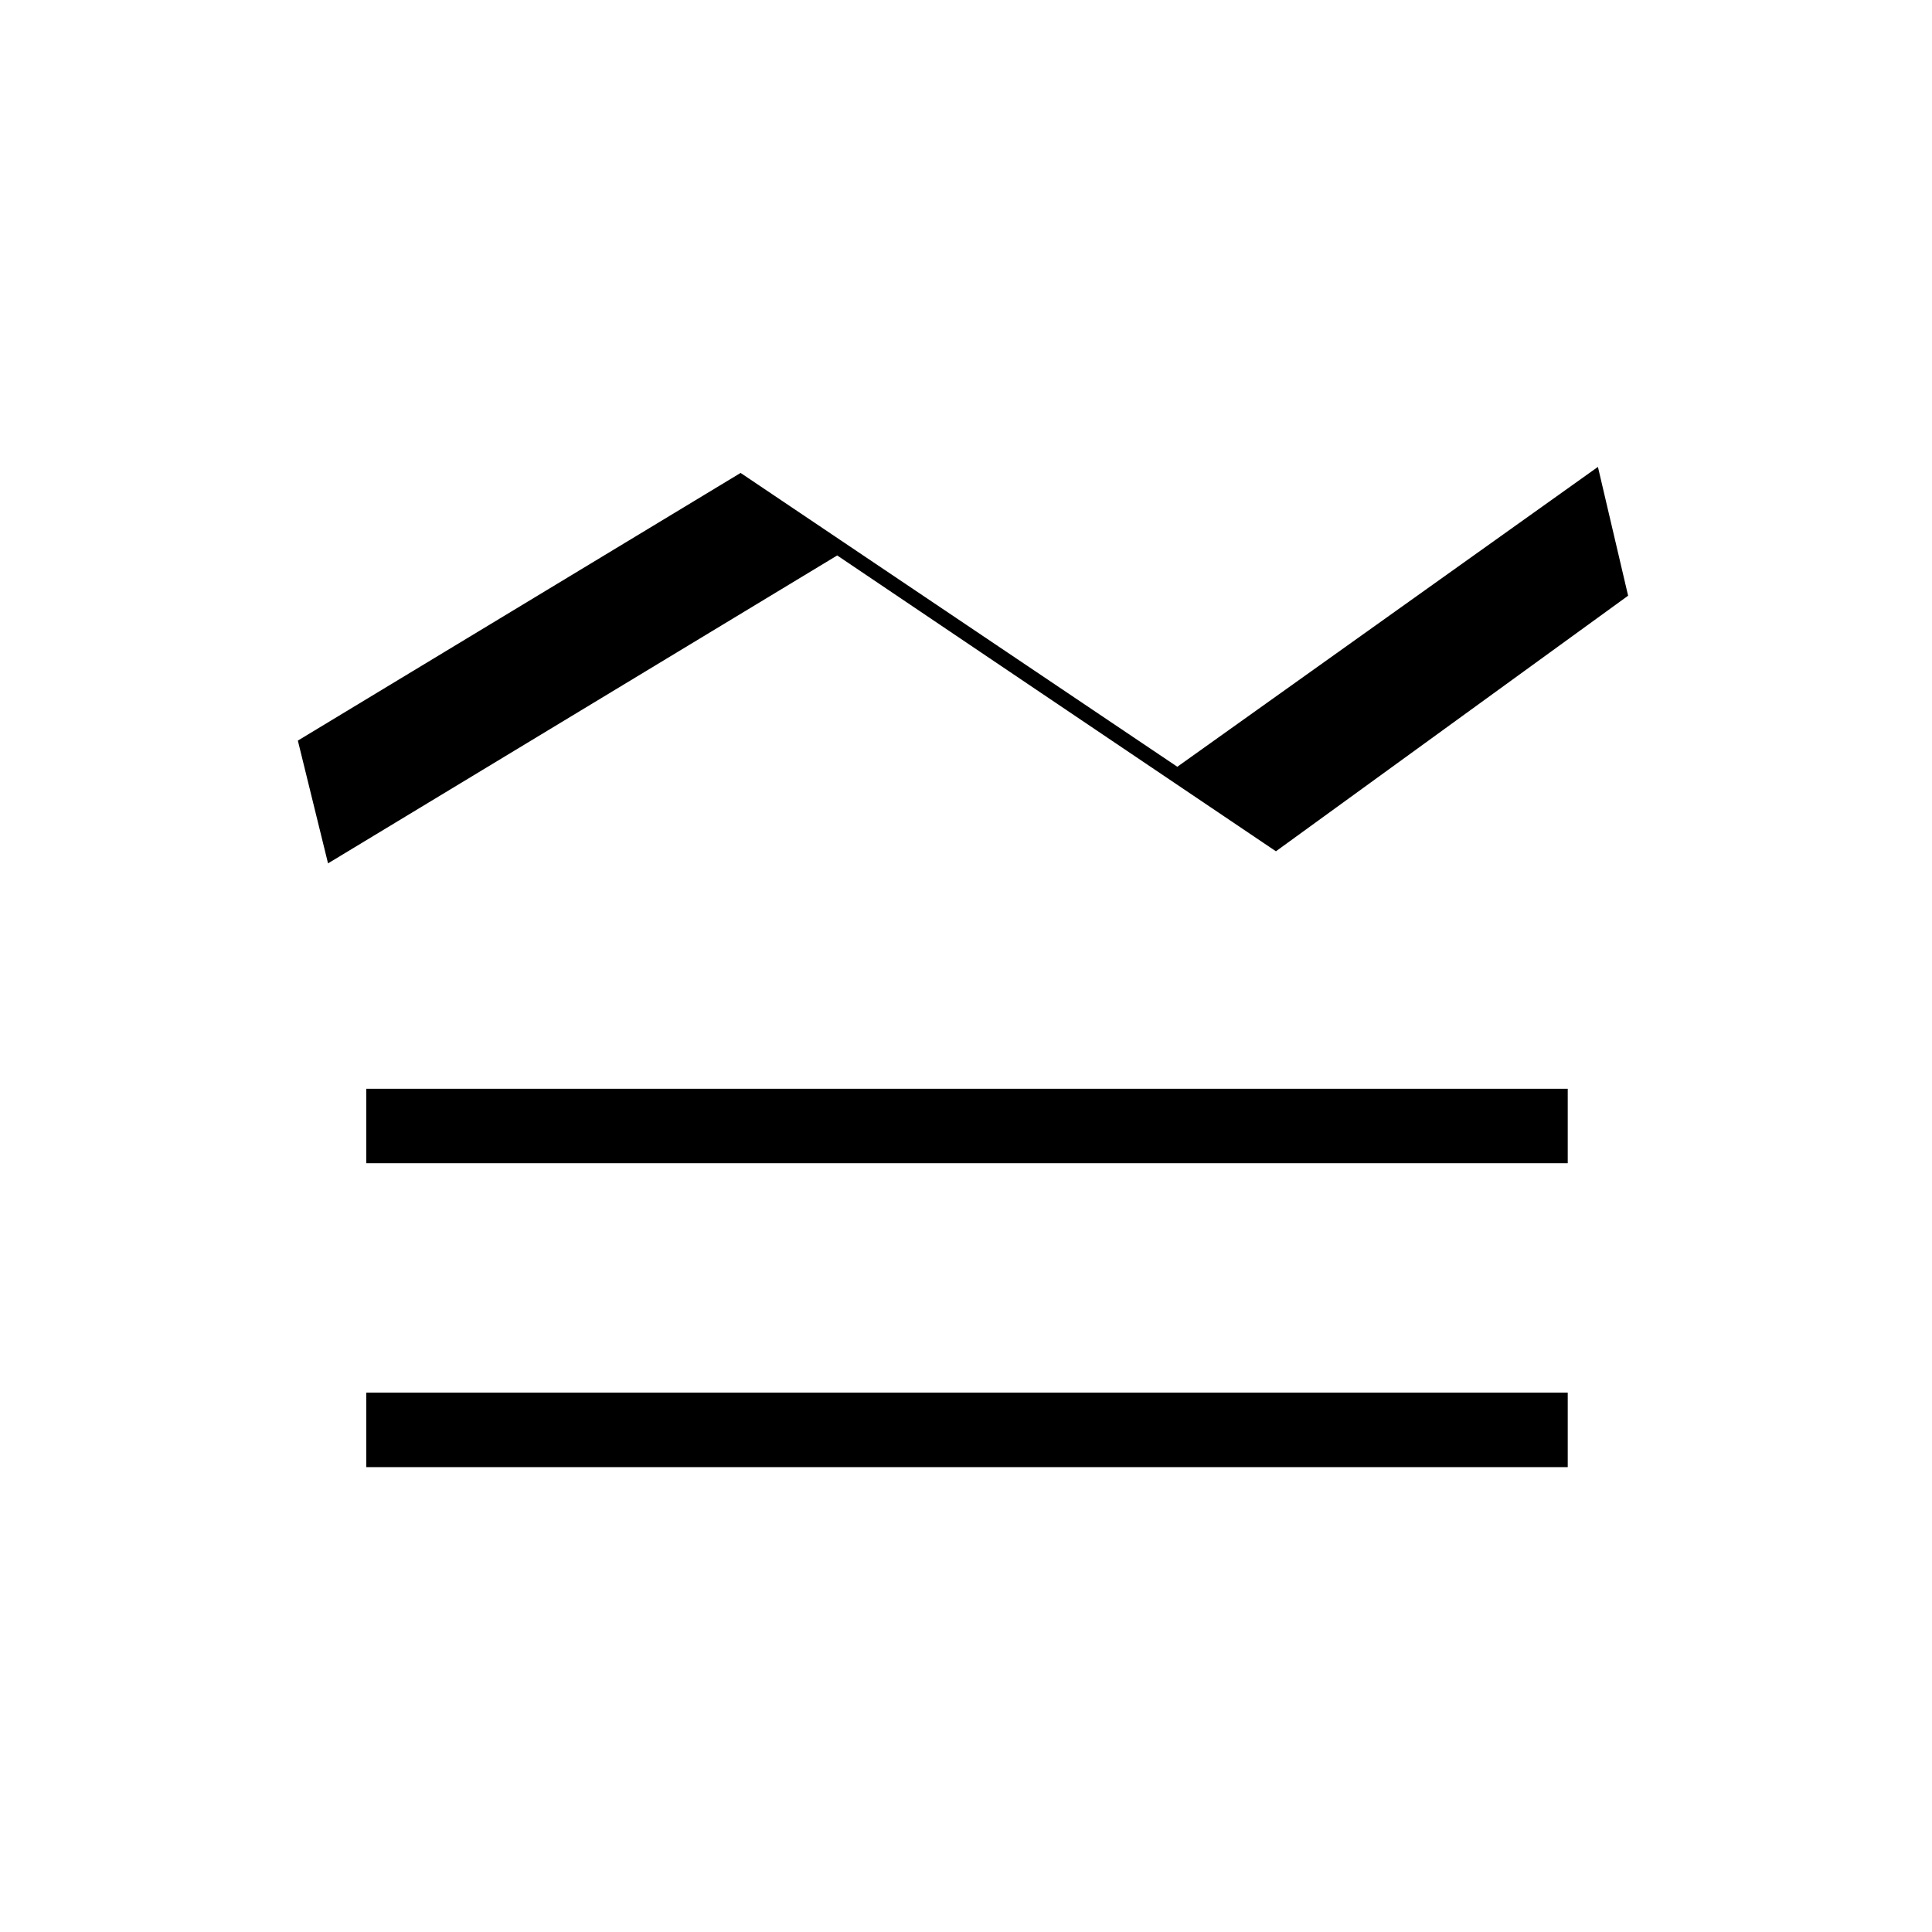 <svg xmlns="http://www.w3.org/2000/svg" height="24" width="24"><path d="M4.55 18.225V17.3h14.925v.925Zm0-3.775v-.925h14.925v.925Zm11.3-3.875L10.4 6.9l-6.325 3.825L3.7 9.2l5.5-3.325 5.425 3.65L19.85 5.8l.375 1.6Z"/></svg>